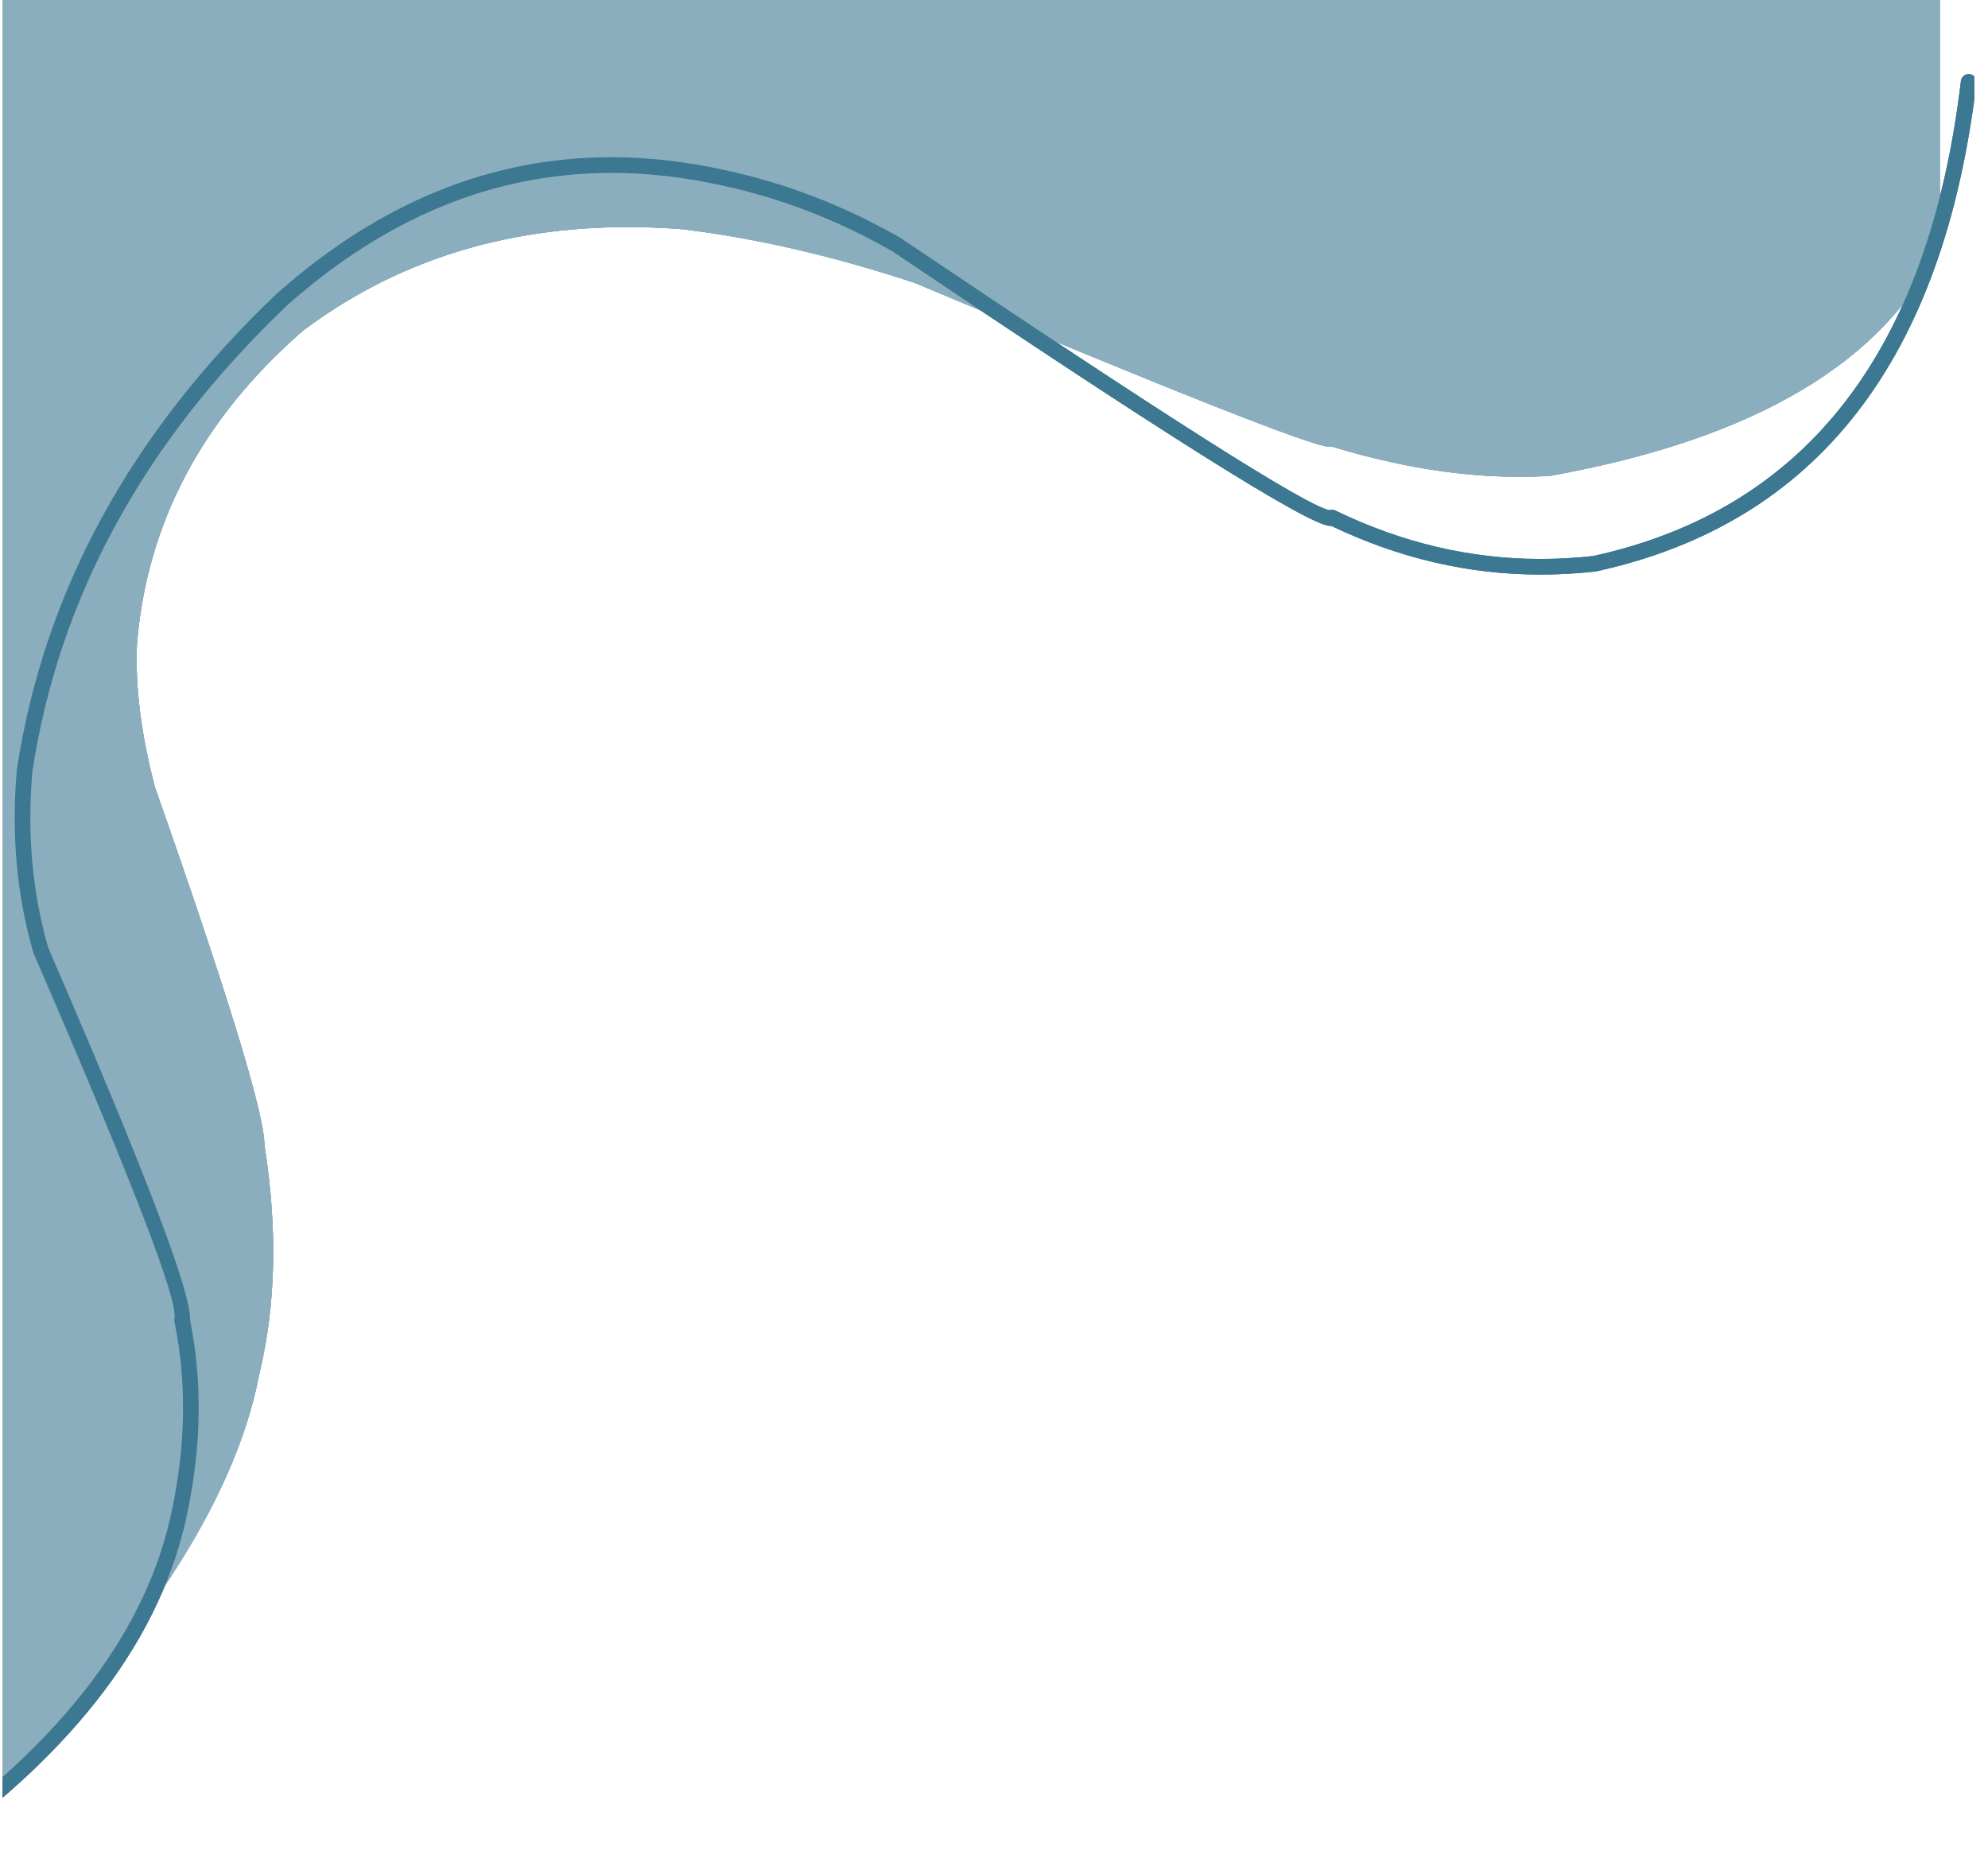<svg xmlns="http://www.w3.org/2000/svg" xmlns:xlink="http://www.w3.org/1999/xlink" width="294" zoomAndPan="magnify" viewBox="0 0 220.5 207" height="276" preserveAspectRatio="xMidYMid meet" version="1.0"><defs><clipPath id="b74b38e229"><path d="M 0.281 25 L 216 25 L 216 202 L 0.281 202 Z M 0.281 25 " clip-rule="nonzero"/></clipPath><clipPath id="36299f63f7"><path d="M 0.281 0 L 216 0 L 216 202 L 0.281 202 Z M 0.281 0 " clip-rule="nonzero"/></clipPath><clipPath id="90efa155e8"><path d="M 0.281 8 L 218.977 8 L 218.977 205.816 L 0.281 205.816 Z M 0.281 8 " clip-rule="nonzero"/></clipPath><clipPath id="5bb48af21c"><path d="M 0.281 25 L 216 25 L 216 202 L 0.281 202 Z M 0.281 25 " clip-rule="nonzero"/></clipPath><clipPath id="099b067e6e"><path d="M 0.281 0 L 216 0 L 216 202 L 0.281 202 Z M 0.281 0 " clip-rule="nonzero"/></clipPath><clipPath id="bec97400e8"><path d="M 0.281 8 L 218.977 8 L 218.977 205.816 L 0.281 205.816 Z M 0.281 8 " clip-rule="nonzero"/></clipPath></defs><g clip-path="url(#b74b38e229)"><path fill="#8aaebd" d="M 69.648 25.031 C 55.754 25.031 43.691 28.891 33.453 36.602 C 33.438 36.617 33.422 36.629 33.406 36.645 C 22.238 46.41 16.113 58.023 15.027 71.484 C 15.027 71.496 15.027 71.508 15.027 71.52 C 14.832 76.285 15.5 81.57 17.035 87.371 C 17.043 87.395 17.047 87.418 17.055 87.438 C 25.105 110.324 29.141 123.5 29.168 126.977 C 29.168 127.02 29.172 127.062 29.176 127.105 C 30.637 136.363 30.445 144.793 28.605 152.391 C 28.602 152.402 28.598 152.418 28.594 152.43 C 25.906 166.598 15.211 182.828 -3.5 201.125 L -3.336 201.125 C -3.293 201.125 -3.254 201.109 -3.223 201.082 C 15.406 182.824 26.066 166.617 28.75 152.461 C 28.754 152.449 28.758 152.438 28.758 152.426 C 30.605 144.809 30.797 136.359 29.336 127.078 C 29.328 127.043 29.328 127.008 29.328 126.973 C 29.301 123.484 25.262 110.285 17.207 87.387 C 17.199 87.367 17.195 87.352 17.191 87.332 C 15.66 81.543 14.992 76.273 15.188 71.523 C 15.188 71.516 15.188 71.508 15.188 71.496 C 16.27 58.078 22.379 46.5 33.512 36.762 C 33.523 36.75 33.535 36.742 33.551 36.73 C 43.758 29.039 55.793 25.191 69.648 25.191 C 71.617 25.191 73.625 25.27 75.668 25.426 C 75.676 25.426 75.688 25.426 75.699 25.43 C 83.809 26.406 92.383 28.387 101.422 31.371 C 101.441 31.379 101.457 31.387 101.477 31.391 C 130.062 43.398 145.363 49.449 147.371 49.555 C 147.375 49.555 147.375 49.555 147.379 49.555 C 147.391 49.555 147.406 49.551 147.418 49.547 C 147.473 49.535 147.531 49.527 147.59 49.527 C 147.656 49.527 147.727 49.539 147.797 49.559 C 155.07 51.777 161.977 52.891 168.516 52.891 C 169.668 52.891 170.812 52.855 171.945 52.785 C 171.953 52.785 171.961 52.785 171.965 52.785 C 194.641 48.691 209.035 40.164 215.152 27.195 C 215.172 27.172 215.184 27.137 215.184 27.102 L 215.184 26.758 L 215.18 26.758 C 209.188 39.883 194.773 48.508 171.938 52.625 L 171.934 52.625 C 170.809 52.695 169.668 52.73 168.516 52.73 C 161.992 52.73 155.102 51.621 147.84 49.406 C 147.758 49.379 147.672 49.367 147.59 49.367 C 147.52 49.367 147.449 49.375 147.379 49.395 C 145.391 49.293 130.109 43.242 101.539 31.246 C 101.516 31.234 101.496 31.227 101.473 31.223 C 92.426 28.23 83.84 26.246 75.719 25.27 C 75.703 25.27 75.691 25.266 75.68 25.266 C 73.633 25.109 71.621 25.031 69.648 25.031 Z M 69.648 25.031 " fill-opacity="1" fill-rule="nonzero"/></g><g clip-path="url(#36299f63f7)"><path fill="#8aaebd" d="M -9.098 -23.316 C -9.141 -23.316 -9.18 -23.297 -9.211 -23.27 C -9.242 -23.238 -9.258 -23.195 -9.258 -23.156 L -9.258 200.965 C -9.258 201.055 -9.188 201.125 -9.098 201.125 L -3.336 201.125 C -3.293 201.125 -3.254 201.109 -3.223 201.082 L -3.227 201.082 C 15.406 182.824 26.066 166.617 28.75 152.461 C 28.754 152.449 28.758 152.438 28.758 152.426 C 30.605 144.809 30.797 136.359 29.336 127.078 C 29.328 127.043 29.328 127.008 29.328 126.973 C 29.301 123.484 25.262 110.285 17.207 87.387 C 17.199 87.367 17.195 87.352 17.191 87.332 C 15.66 81.543 14.992 76.273 15.188 71.523 C 15.188 71.516 15.188 71.508 15.188 71.496 C 16.27 58.078 22.379 46.5 33.512 36.762 C 33.523 36.75 33.535 36.742 33.551 36.73 C 43.758 29.039 55.793 25.191 69.648 25.191 C 71.617 25.191 73.625 25.27 75.668 25.426 C 75.676 25.426 75.688 25.426 75.699 25.43 C 83.809 26.406 92.383 28.387 101.422 31.371 C 101.441 31.379 101.457 31.387 101.477 31.391 C 130.062 43.398 145.363 49.449 147.371 49.555 C 147.375 49.555 147.375 49.555 147.379 49.555 C 147.391 49.555 147.406 49.551 147.418 49.547 C 147.473 49.535 147.531 49.527 147.59 49.527 C 147.656 49.527 147.727 49.539 147.797 49.559 C 155.07 51.777 161.977 52.891 168.516 52.891 C 169.668 52.891 170.812 52.855 171.945 52.785 C 171.953 52.785 171.961 52.785 171.965 52.785 C 194.641 48.691 209.035 40.164 215.152 27.195 C 215.172 27.172 215.184 27.137 215.184 27.102 L 215.184 -23.156 C 215.184 -23.242 215.109 -23.316 215.023 -23.316 Z M -9.098 -23.316 " fill-opacity="1" fill-rule="nonzero"/></g><g clip-path="url(#90efa155e8)"><path fill="#3c7891" d="M 147.316 56.668 C 147.262 56.699 147.207 56.738 147.16 56.785 C 147.211 56.734 147.262 56.699 147.316 56.668 Z M 218.359 8.215 C 217.926 8.215 217.551 8.539 217.496 8.98 C 213.926 38.93 200.336 56.496 176.723 61.68 C 174.766 61.898 172.82 62.008 170.891 62.008 C 163.086 62.008 155.496 60.219 148.125 56.641 C 148.004 56.582 147.875 56.555 147.746 56.555 C 147.656 56.555 147.566 56.57 147.477 56.598 C 145.031 56.203 129.188 46.152 99.945 26.438 C 99.93 26.426 99.91 26.414 99.891 26.402 C 93.699 22.848 87.23 20.34 80.488 18.891 C 76.16 17.926 71.93 17.441 67.793 17.441 C 54.438 17.441 42.078 22.48 30.719 32.559 C 30.711 32.566 30.703 32.57 30.695 32.578 C 14.496 48 4.891 65.582 1.879 85.324 C 1.875 85.34 1.871 85.359 1.871 85.379 C 1.242 92.512 1.848 99.273 3.691 105.66 C 3.703 105.695 3.715 105.73 3.73 105.766 C 14.574 130.793 19.781 144.277 19.348 146.227 C 19.32 146.344 19.316 146.469 19.344 146.59 C 20.695 153.195 20.617 160.113 19.113 167.336 L 19.109 167.34 C 16.414 180.719 7.094 193.059 -8.859 204.367 C -9.25 204.645 -9.344 205.184 -9.066 205.578 C -8.898 205.816 -8.629 205.941 -8.359 205.941 C -8.184 205.941 -8.008 205.891 -7.855 205.781 C 8.469 194.211 18.023 181.512 20.809 167.688 C 22.352 160.281 22.441 153.176 21.07 146.375 C 21.25 143.488 16.008 129.738 5.344 105.129 C 3.574 98.977 2.992 92.453 3.594 85.566 C 6.551 66.227 15.977 48.988 31.875 33.848 C 42.902 24.07 54.887 19.18 67.832 19.18 C 71.832 19.18 75.926 19.648 80.109 20.582 L 80.113 20.582 C 86.676 21.996 92.973 24.434 99.004 27.895 C 128.867 48.027 145.02 58.176 147.453 58.336 C 147.488 58.34 147.523 58.34 147.562 58.34 C 147.594 58.34 147.625 58.34 147.652 58.34 L 147.656 58.34 C 155.176 61.941 162.918 63.742 170.883 63.742 C 172.895 63.742 174.922 63.629 176.961 63.398 C 176.992 63.395 177.02 63.391 177.051 63.383 C 201.492 58.039 215.551 39.973 219.219 9.184 C 219.277 8.711 218.938 8.277 218.461 8.223 C 218.426 8.219 218.391 8.215 218.359 8.215 Z M 218.359 8.215 " fill-opacity="1" fill-rule="nonzero"/></g><g clip-path="url(#5bb48af21c)"><path fill="#8aaebd" d="M 69.648 25.031 C 55.754 25.031 43.691 28.891 33.453 36.602 C 33.438 36.617 33.422 36.629 33.406 36.645 C 22.238 46.41 16.113 58.023 15.027 71.484 C 15.027 71.496 15.027 71.508 15.027 71.52 C 14.832 76.285 15.5 81.57 17.035 87.371 C 17.043 87.395 17.047 87.418 17.055 87.438 C 25.105 110.324 29.141 123.5 29.168 126.977 C 29.168 127.02 29.172 127.062 29.176 127.105 C 30.637 136.363 30.445 144.793 28.605 152.391 C 28.602 152.402 28.598 152.418 28.594 152.43 C 25.906 166.598 15.211 182.828 -3.5 201.125 L -3.336 201.125 C -3.293 201.125 -3.254 201.109 -3.223 201.082 C 15.406 182.824 26.066 166.617 28.75 152.461 C 28.754 152.449 28.758 152.438 28.758 152.426 C 30.605 144.809 30.797 136.359 29.336 127.078 C 29.328 127.043 29.328 127.008 29.328 126.973 C 29.301 123.484 25.262 110.285 17.207 87.387 C 17.199 87.367 17.195 87.352 17.191 87.332 C 15.66 81.543 14.992 76.273 15.188 71.523 C 15.188 71.516 15.188 71.508 15.188 71.496 C 16.27 58.078 22.379 46.5 33.512 36.762 C 33.523 36.75 33.535 36.742 33.551 36.73 C 43.758 29.039 55.793 25.191 69.648 25.191 C 71.617 25.191 73.625 25.27 75.668 25.426 C 75.676 25.426 75.688 25.426 75.699 25.43 C 83.809 26.406 92.383 28.387 101.422 31.371 C 101.441 31.379 101.457 31.387 101.477 31.391 C 130.062 43.398 145.363 49.449 147.371 49.555 C 147.375 49.555 147.375 49.555 147.379 49.555 C 147.391 49.555 147.406 49.551 147.418 49.547 C 147.473 49.535 147.531 49.527 147.59 49.527 C 147.656 49.527 147.727 49.539 147.797 49.559 C 155.07 51.777 161.977 52.891 168.516 52.891 C 169.668 52.891 170.812 52.855 171.945 52.785 C 171.953 52.785 171.961 52.785 171.965 52.785 C 194.641 48.691 209.035 40.164 215.152 27.195 C 215.172 27.172 215.184 27.137 215.184 27.102 L 215.184 26.758 L 215.18 26.758 C 209.188 39.883 194.773 48.508 171.938 52.625 L 171.934 52.625 C 170.809 52.695 169.668 52.73 168.516 52.73 C 161.992 52.73 155.102 51.621 147.84 49.406 C 147.758 49.379 147.672 49.367 147.59 49.367 C 147.52 49.367 147.449 49.375 147.379 49.395 C 145.391 49.293 130.109 43.242 101.539 31.246 C 101.516 31.234 101.496 31.227 101.473 31.223 C 92.426 28.23 83.84 26.246 75.719 25.27 C 75.703 25.27 75.691 25.266 75.68 25.266 C 73.633 25.109 71.621 25.031 69.648 25.031 Z M 69.648 25.031 " fill-opacity="1" fill-rule="nonzero"/></g><g clip-path="url(#099b067e6e)"><path fill="#8aaebd" d="M -9.098 -23.316 C -9.141 -23.316 -9.18 -23.297 -9.211 -23.27 C -9.242 -23.238 -9.258 -23.195 -9.258 -23.156 L -9.258 200.965 C -9.258 201.055 -9.188 201.125 -9.098 201.125 L -3.336 201.125 C -3.293 201.125 -3.254 201.109 -3.223 201.082 L -3.227 201.082 C 15.406 182.824 26.066 166.617 28.75 152.461 C 28.754 152.449 28.758 152.438 28.758 152.426 C 30.605 144.809 30.797 136.359 29.336 127.078 C 29.328 127.043 29.328 127.008 29.328 126.973 C 29.301 123.484 25.262 110.285 17.207 87.387 C 17.199 87.367 17.195 87.352 17.191 87.332 C 15.66 81.543 14.992 76.273 15.188 71.523 C 15.188 71.516 15.188 71.508 15.188 71.496 C 16.27 58.078 22.379 46.5 33.512 36.762 C 33.523 36.75 33.535 36.742 33.551 36.73 C 43.758 29.039 55.793 25.191 69.648 25.191 C 71.617 25.191 73.625 25.27 75.668 25.426 C 75.676 25.426 75.688 25.426 75.699 25.43 C 83.809 26.406 92.383 28.387 101.422 31.371 C 101.441 31.379 101.457 31.387 101.477 31.391 C 130.062 43.398 145.363 49.449 147.371 49.555 C 147.375 49.555 147.375 49.555 147.379 49.555 C 147.391 49.555 147.406 49.551 147.418 49.547 C 147.473 49.535 147.531 49.527 147.59 49.527 C 147.656 49.527 147.727 49.539 147.797 49.559 C 155.07 51.777 161.977 52.891 168.516 52.891 C 169.668 52.891 170.812 52.855 171.945 52.785 C 171.953 52.785 171.961 52.785 171.965 52.785 C 194.641 48.691 209.035 40.164 215.152 27.195 C 215.172 27.172 215.184 27.137 215.184 27.102 L 215.184 -23.156 C 215.184 -23.242 215.109 -23.316 215.023 -23.316 Z M -9.098 -23.316 " fill-opacity="1" fill-rule="nonzero"/></g><g clip-path="url(#bec97400e8)"><path fill="#3c7891" d="M 147.316 56.668 C 147.262 56.699 147.207 56.738 147.16 56.785 C 147.211 56.734 147.262 56.699 147.316 56.668 Z M 218.359 8.215 C 217.926 8.215 217.551 8.539 217.496 8.98 C 213.926 38.93 200.336 56.496 176.723 61.68 C 174.766 61.898 172.82 62.008 170.891 62.008 C 163.086 62.008 155.496 60.219 148.125 56.641 C 148.004 56.582 147.875 56.555 147.746 56.555 C 147.656 56.555 147.566 56.57 147.477 56.598 C 145.031 56.203 129.188 46.152 99.945 26.438 C 99.93 26.426 99.91 26.414 99.891 26.402 C 93.699 22.848 87.23 20.34 80.488 18.891 C 76.16 17.926 71.93 17.441 67.793 17.441 C 54.438 17.441 42.078 22.48 30.719 32.559 C 30.711 32.566 30.703 32.57 30.695 32.578 C 14.496 48 4.891 65.582 1.879 85.324 C 1.875 85.34 1.871 85.359 1.871 85.379 C 1.242 92.512 1.848 99.273 3.691 105.66 C 3.703 105.695 3.715 105.73 3.73 105.766 C 14.574 130.793 19.781 144.277 19.348 146.227 C 19.32 146.344 19.316 146.469 19.344 146.59 C 20.695 153.195 20.617 160.113 19.113 167.336 L 19.109 167.34 C 16.414 180.719 7.094 193.059 -8.859 204.367 C -9.25 204.645 -9.344 205.184 -9.066 205.578 C -8.898 205.816 -8.629 205.941 -8.359 205.941 C -8.184 205.941 -8.008 205.891 -7.855 205.781 C 8.469 194.211 18.023 181.512 20.809 167.688 C 22.352 160.281 22.441 153.176 21.07 146.375 C 21.25 143.488 16.008 129.738 5.344 105.129 C 3.574 98.977 2.992 92.453 3.594 85.566 C 6.551 66.227 15.977 48.988 31.875 33.848 C 42.902 24.07 54.887 19.18 67.832 19.18 C 71.832 19.18 75.926 19.648 80.109 20.582 L 80.113 20.582 C 86.676 21.996 92.973 24.434 99.004 27.895 C 128.867 48.027 145.02 58.176 147.453 58.336 C 147.488 58.34 147.523 58.34 147.562 58.34 C 147.594 58.34 147.625 58.34 147.652 58.34 L 147.656 58.34 C 155.176 61.941 162.918 63.742 170.883 63.742 C 172.895 63.742 174.922 63.629 176.961 63.398 C 176.992 63.395 177.02 63.391 177.051 63.383 C 201.492 58.039 215.551 39.973 219.219 9.184 C 219.277 8.711 218.938 8.277 218.461 8.223 C 218.426 8.219 218.391 8.215 218.359 8.215 Z M 218.359 8.215 " fill-opacity="1" fill-rule="nonzero"/></g></svg>